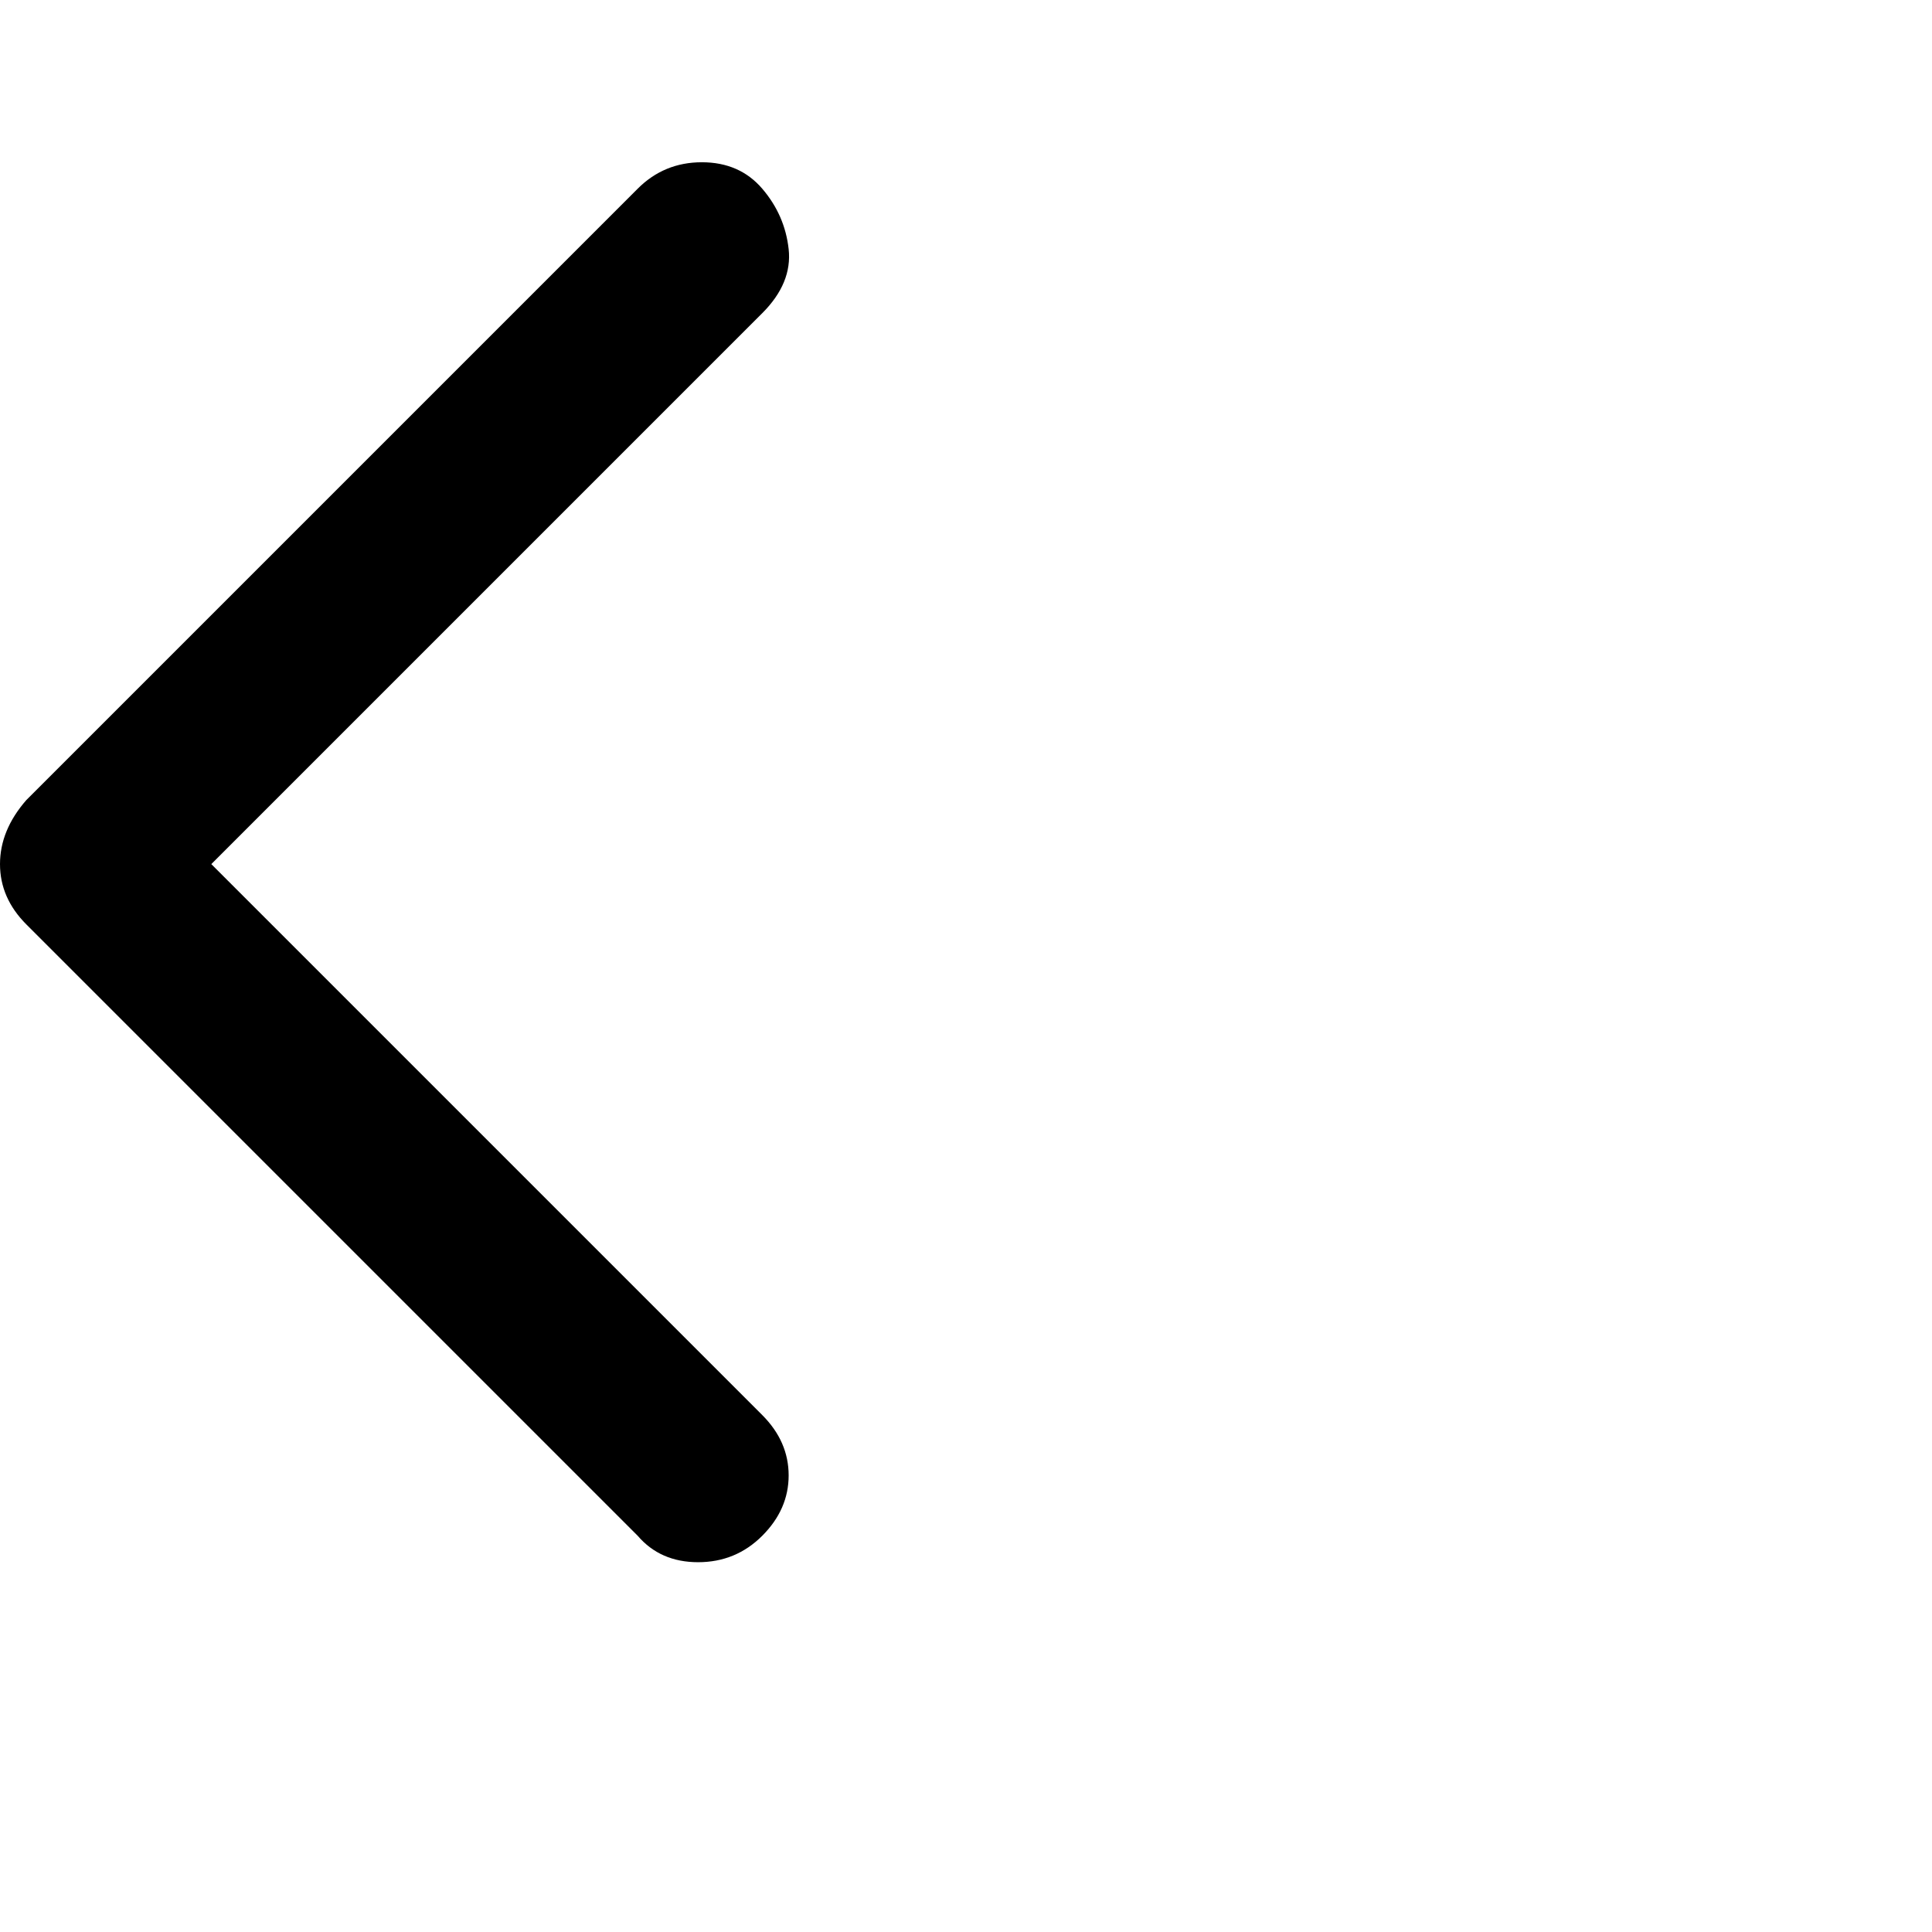 <svg xmlns="http://www.w3.org/2000/svg" version="1.1" viewBox="0 0 512 512" fill="currentColor"><path fill="currentColor" d="M185 414q-10 0-16-7L7 245q-7-7-7-16t7-17L169 50q7-7 17-7t16 7t7 16t-7 17L56 229l146 146q7 7 7 16t-7 16t-17 7"/></svg>